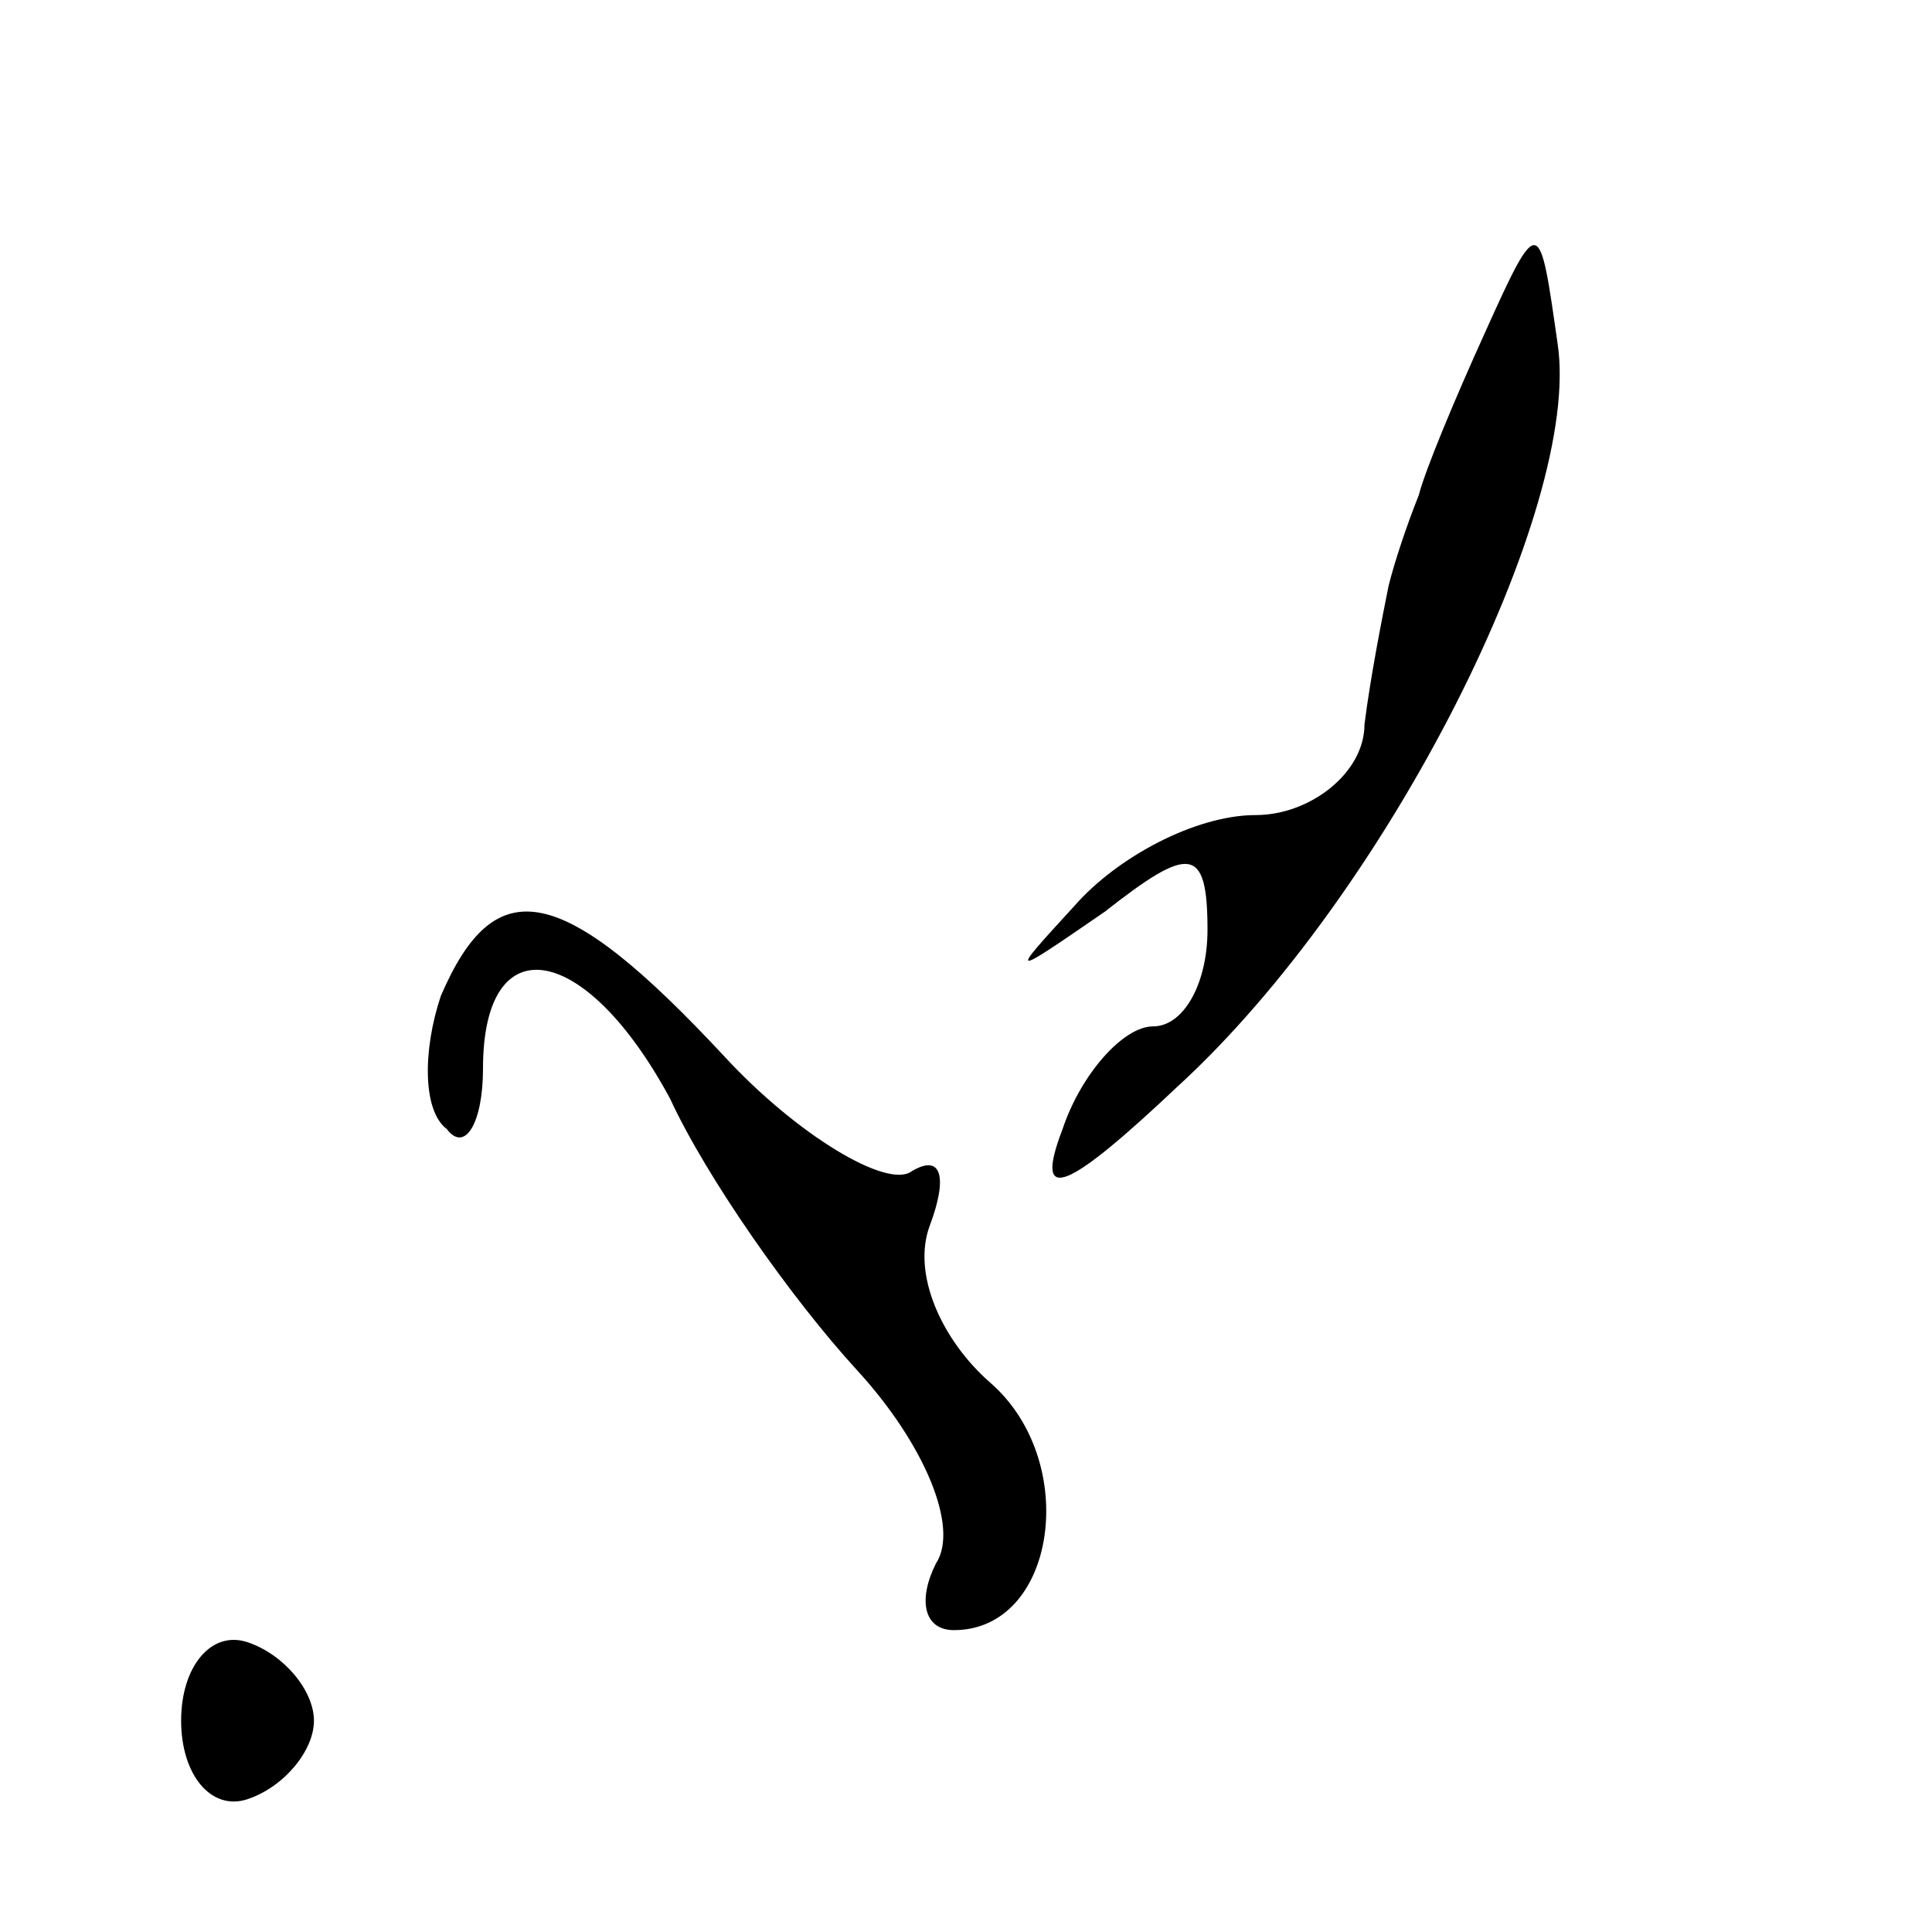 <?xml version="1.0" standalone="no"?>
<!DOCTYPE svg PUBLIC "-//W3C//DTD SVG 20010904//EN"
 "http://www.w3.org/TR/2001/REC-SVG-20010904/DTD/svg10.dtd">
<svg version="1.0" xmlns="http://www.w3.org/2000/svg"
 width="32pt" height="32pt" viewBox="0 0 32 32"
 preserveAspectRatio="xMidYMid meet">
<g transform="translate(0,32) scale(0.1,-0.1)"
fill="#000000" stroke="none">
<path fill="#000000" stroke="none" d="M246 265 c-5 -11 -10 -23 -11 -27 -2
-5 -4 -11 -5 -15 -1 -5 -3 -15 -4 -23 0 -8 -9 -15 -18 -15 -10 0 -23 -7 -30
-15 -11 -12 -11 -12 5 -1 14 11 17 11 17 -3 0 -9 -4 -16 -9 -16 -5 0 -12 -8
-15 -17 -5 -13 1 -10 19 7 35 32 67 96 63 123 -3 21 -3 22 -12 2z"/>
<path fill="#000000" stroke="none" d="M73 155 c-3 -9 -3 -19 1 -22 3 -4 6 1
6 10 0 24 17 21 31 -5 6 -13 20 -33 31 -45 11 -12 17 -26 13 -32 -3 -6 -2 -11
3 -11 17 0 21 28 6 41 -8 7 -13 18 -10 26 3 8 2 12 -3 9 -4 -3 -19 6 -31 19
-27 29 -38 31 -47 10z"/>
<path fill="#000000" stroke="none" d="M30 35 c0 -9 5 -15 11 -13 6 2 11 8 11
13 0 5 -5 11 -11 13 -6 2 -11 -4 -11 -13z"/>
</g>
</svg>

